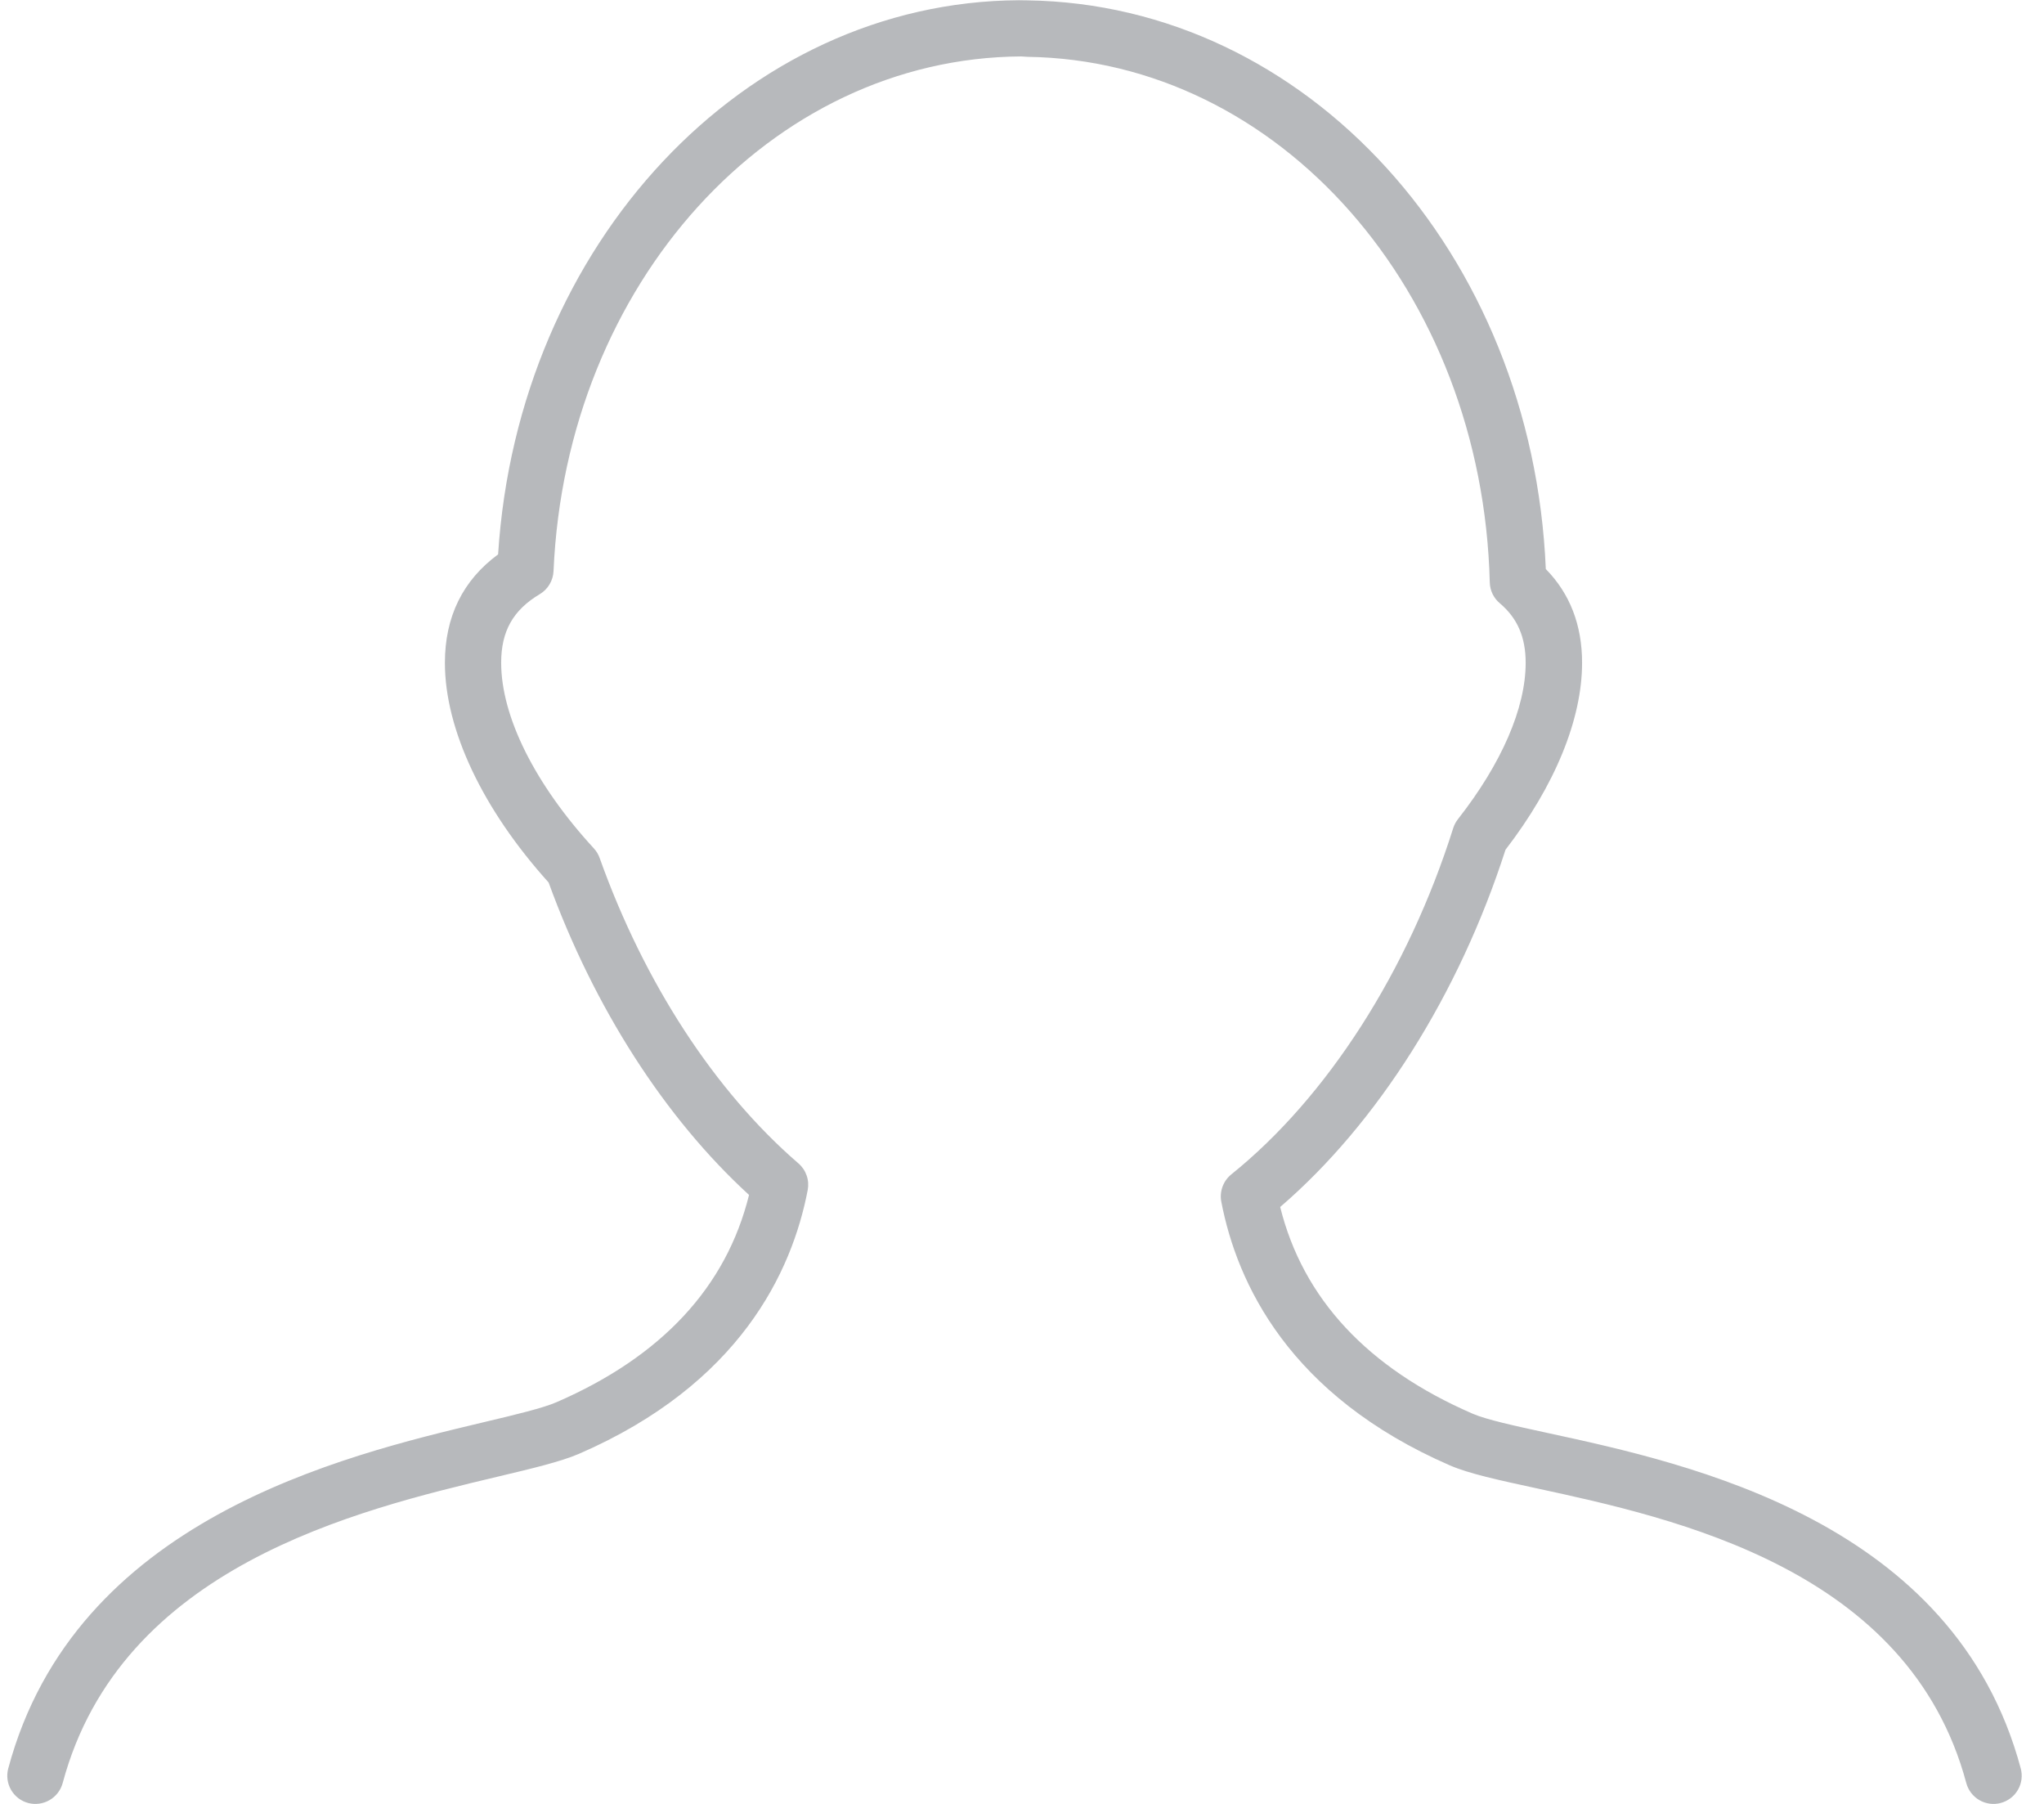 <svg width="68" height="60" viewBox="0 0 68 60" fill="none" xmlns="http://www.w3.org/2000/svg">
<g clip-path="url(#clip0_207_8175)">
<path d="M0.938 59.97C1.178 60.033 1.433 59.998 1.648 59.874C1.862 59.75 2.02 59.546 2.085 59.307C4.016 52.101 11.865 50.233 16.556 49.116C17.732 48.837 18.66 48.615 19.264 48.355C24.608 46.035 26.349 42.304 26.871 39.582C26.902 39.42 26.89 39.252 26.835 39.097C26.781 38.941 26.686 38.802 26.561 38.695C23.779 36.293 21.431 32.687 19.95 28.54C19.908 28.421 19.843 28.312 19.757 28.219C17.798 26.089 16.673 23.837 16.673 22.043C16.673 20.995 17.068 20.292 17.959 19.761C18.092 19.681 18.204 19.57 18.283 19.436C18.363 19.302 18.408 19.151 18.415 18.996C18.829 9.445 25.631 1.926 33.975 1.877L34.176 1.89C42.561 2.007 49.32 9.687 49.562 19.373C49.565 19.505 49.597 19.635 49.654 19.755C49.712 19.874 49.794 19.98 49.896 20.065C50.483 20.562 50.756 21.192 50.756 22.047C50.756 23.548 49.956 25.395 48.505 27.244C48.435 27.333 48.382 27.433 48.347 27.54C46.847 32.295 44.154 36.493 40.963 39.062C40.831 39.169 40.73 39.309 40.672 39.469C40.613 39.628 40.598 39.801 40.63 39.968C41.151 42.688 42.893 46.418 48.236 48.741C48.868 49.015 49.849 49.228 51.092 49.497C55.736 50.502 63.508 52.187 65.415 59.307C65.447 59.425 65.502 59.537 65.577 59.635C65.652 59.732 65.746 59.814 65.853 59.876C65.96 59.937 66.077 59.977 66.199 59.993C66.322 60.009 66.446 60.001 66.564 59.968C66.683 59.936 66.795 59.881 66.892 59.806C66.99 59.731 67.072 59.638 67.133 59.531C67.195 59.424 67.235 59.306 67.251 59.184C67.267 59.062 67.258 58.938 67.226 58.819C65.023 50.593 56.218 48.687 51.489 47.663C50.393 47.425 49.446 47.22 48.984 47.018C45.497 45.503 43.348 43.195 42.589 40.146C45.827 37.365 48.536 33.075 50.085 28.264C51.73 26.127 52.633 23.925 52.633 22.045C52.633 20.79 52.228 19.744 51.426 18.927C50.98 8.419 43.481 0.145 34.176 0.012L33.896 0.008C24.759 0.057 17.23 8.113 16.571 18.439C15.398 19.302 14.801 20.511 14.801 22.047C14.801 24.265 16.056 26.918 18.251 29.352C19.768 33.52 22.119 37.182 24.919 39.745C24.163 42.805 22.013 45.12 18.518 46.637C18.066 46.834 17.166 47.05 16.123 47.297C11.359 48.43 2.494 50.539 0.274 58.823C0.21 59.063 0.244 59.319 0.368 59.534C0.493 59.749 0.697 59.906 0.938 59.97Z" fill="#0F151F" fill-opacity="0.3"/>
</g>
<defs>
<clipPath id="clip0_207_8175">
<rect width="67.5" height="60" fill="white"/>
</clipPath>
</defs>
</svg>
